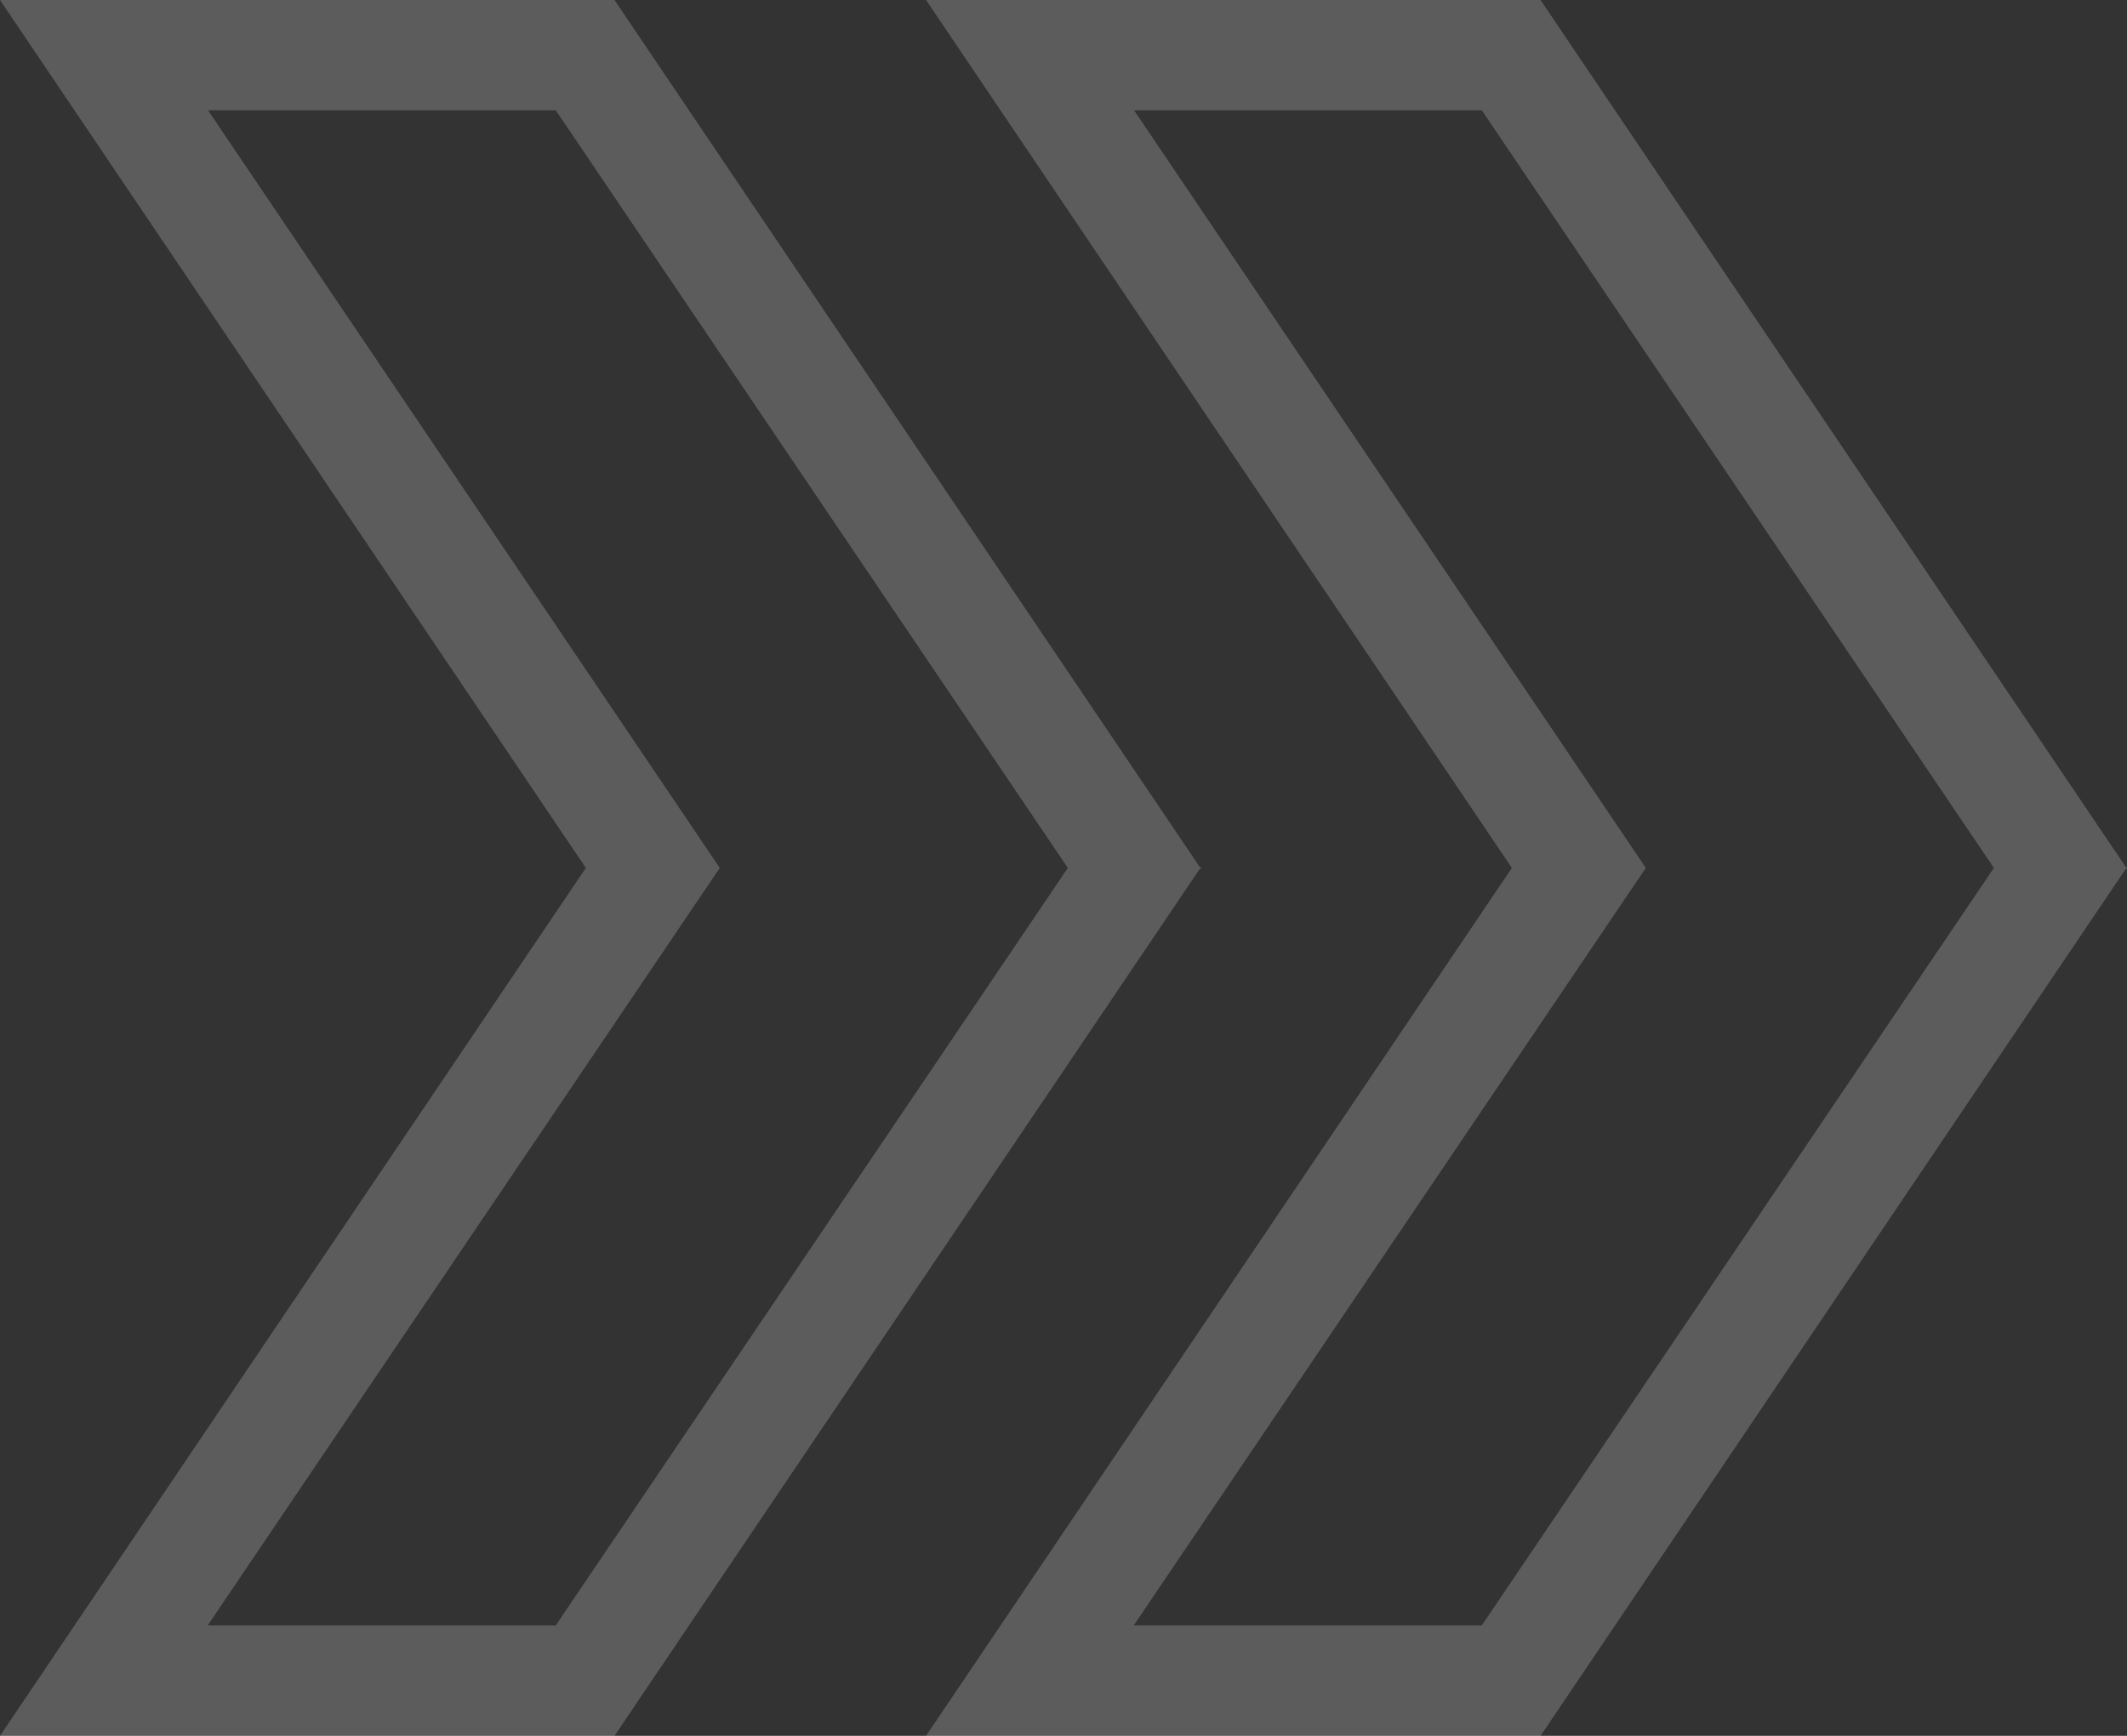 <svg width="147" height="120" fill="none" xmlns="http://www.w3.org/2000/svg"><rect width="100%" height="100%" fill="#333333" stroke="none"/><path d="M0 120h42.468l40.455-59.945H83v-.11h-.077L42.468 0H0l40.488 60L0 120zM14.377 7.624H38.41L73.799 60l-35.39 52.365H14.355L49.745 60 14.377 7.624z" fill="#fff" fill-opacity=".2"/><path d="M64 120h42.468l40.455-59.945H147v-.11h-.077L106.468 0H64l40.488 60L64 120zM78.377 7.624h24.032L137.799 60l-35.39 52.365H78.355L113.745 60 78.377 7.624z" fill="#fff" fill-opacity=".2"/></svg>